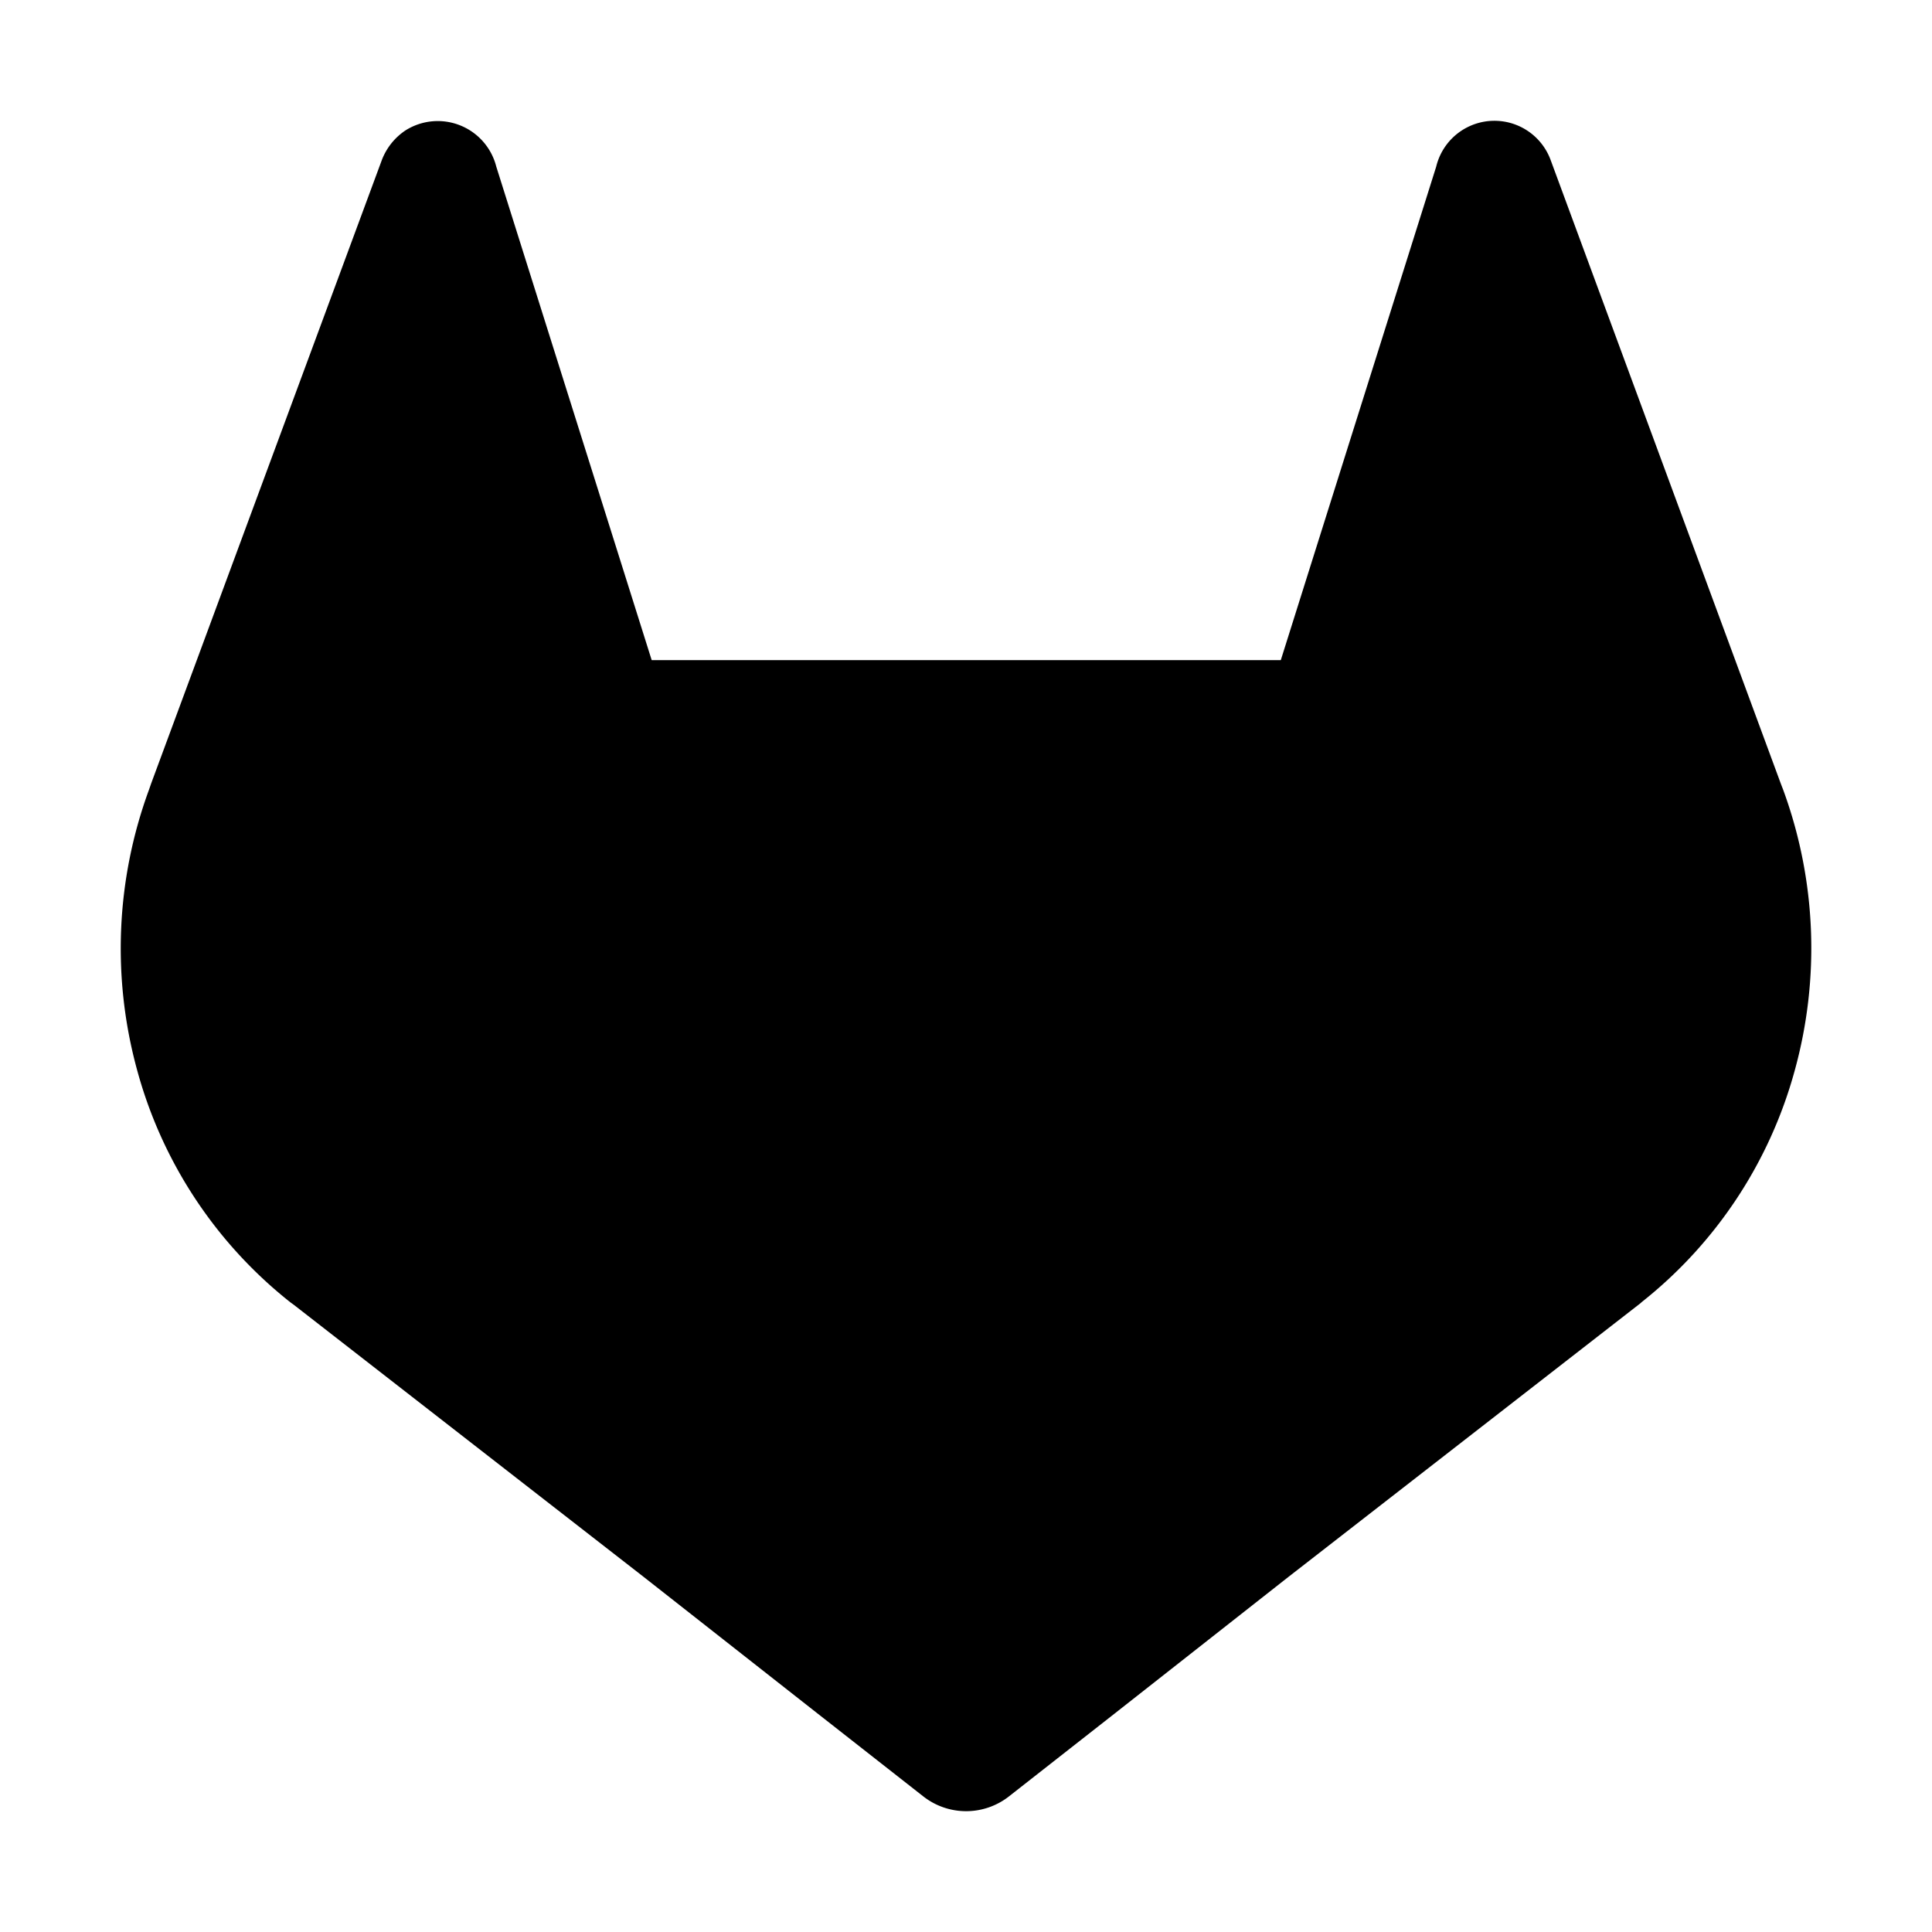 <svg xmlns="http://www.w3.org/2000/svg" width="16" height="16" viewBox="0 0 16 16" fill="currentColor" role="img" focusable="false"><path d="m14.768 6.542-.02-.052-1.906-5.164a.496.496 0 0 0-.948.054l-1.287 4.087h-5.21L4.11 1.38a.5.5 0 0 0-.752-.3.516.516 0 0 0-.196.246l-1.91 5.162-.018.052a3.808 3.808 0 0 0-.097 2.327 3.68 3.68 0 0 0 1.27 1.92l.007.005.018.013 2.902 2.257L6.77 14.19l.875.686a.575.575 0 0 0 .712 0l.875-.686 1.436-1.129 2.92-2.27.007-.007a3.682 3.682 0 0 0 1.268-1.918 3.809 3.809 0 0 0-.095-2.324Z"/></svg>